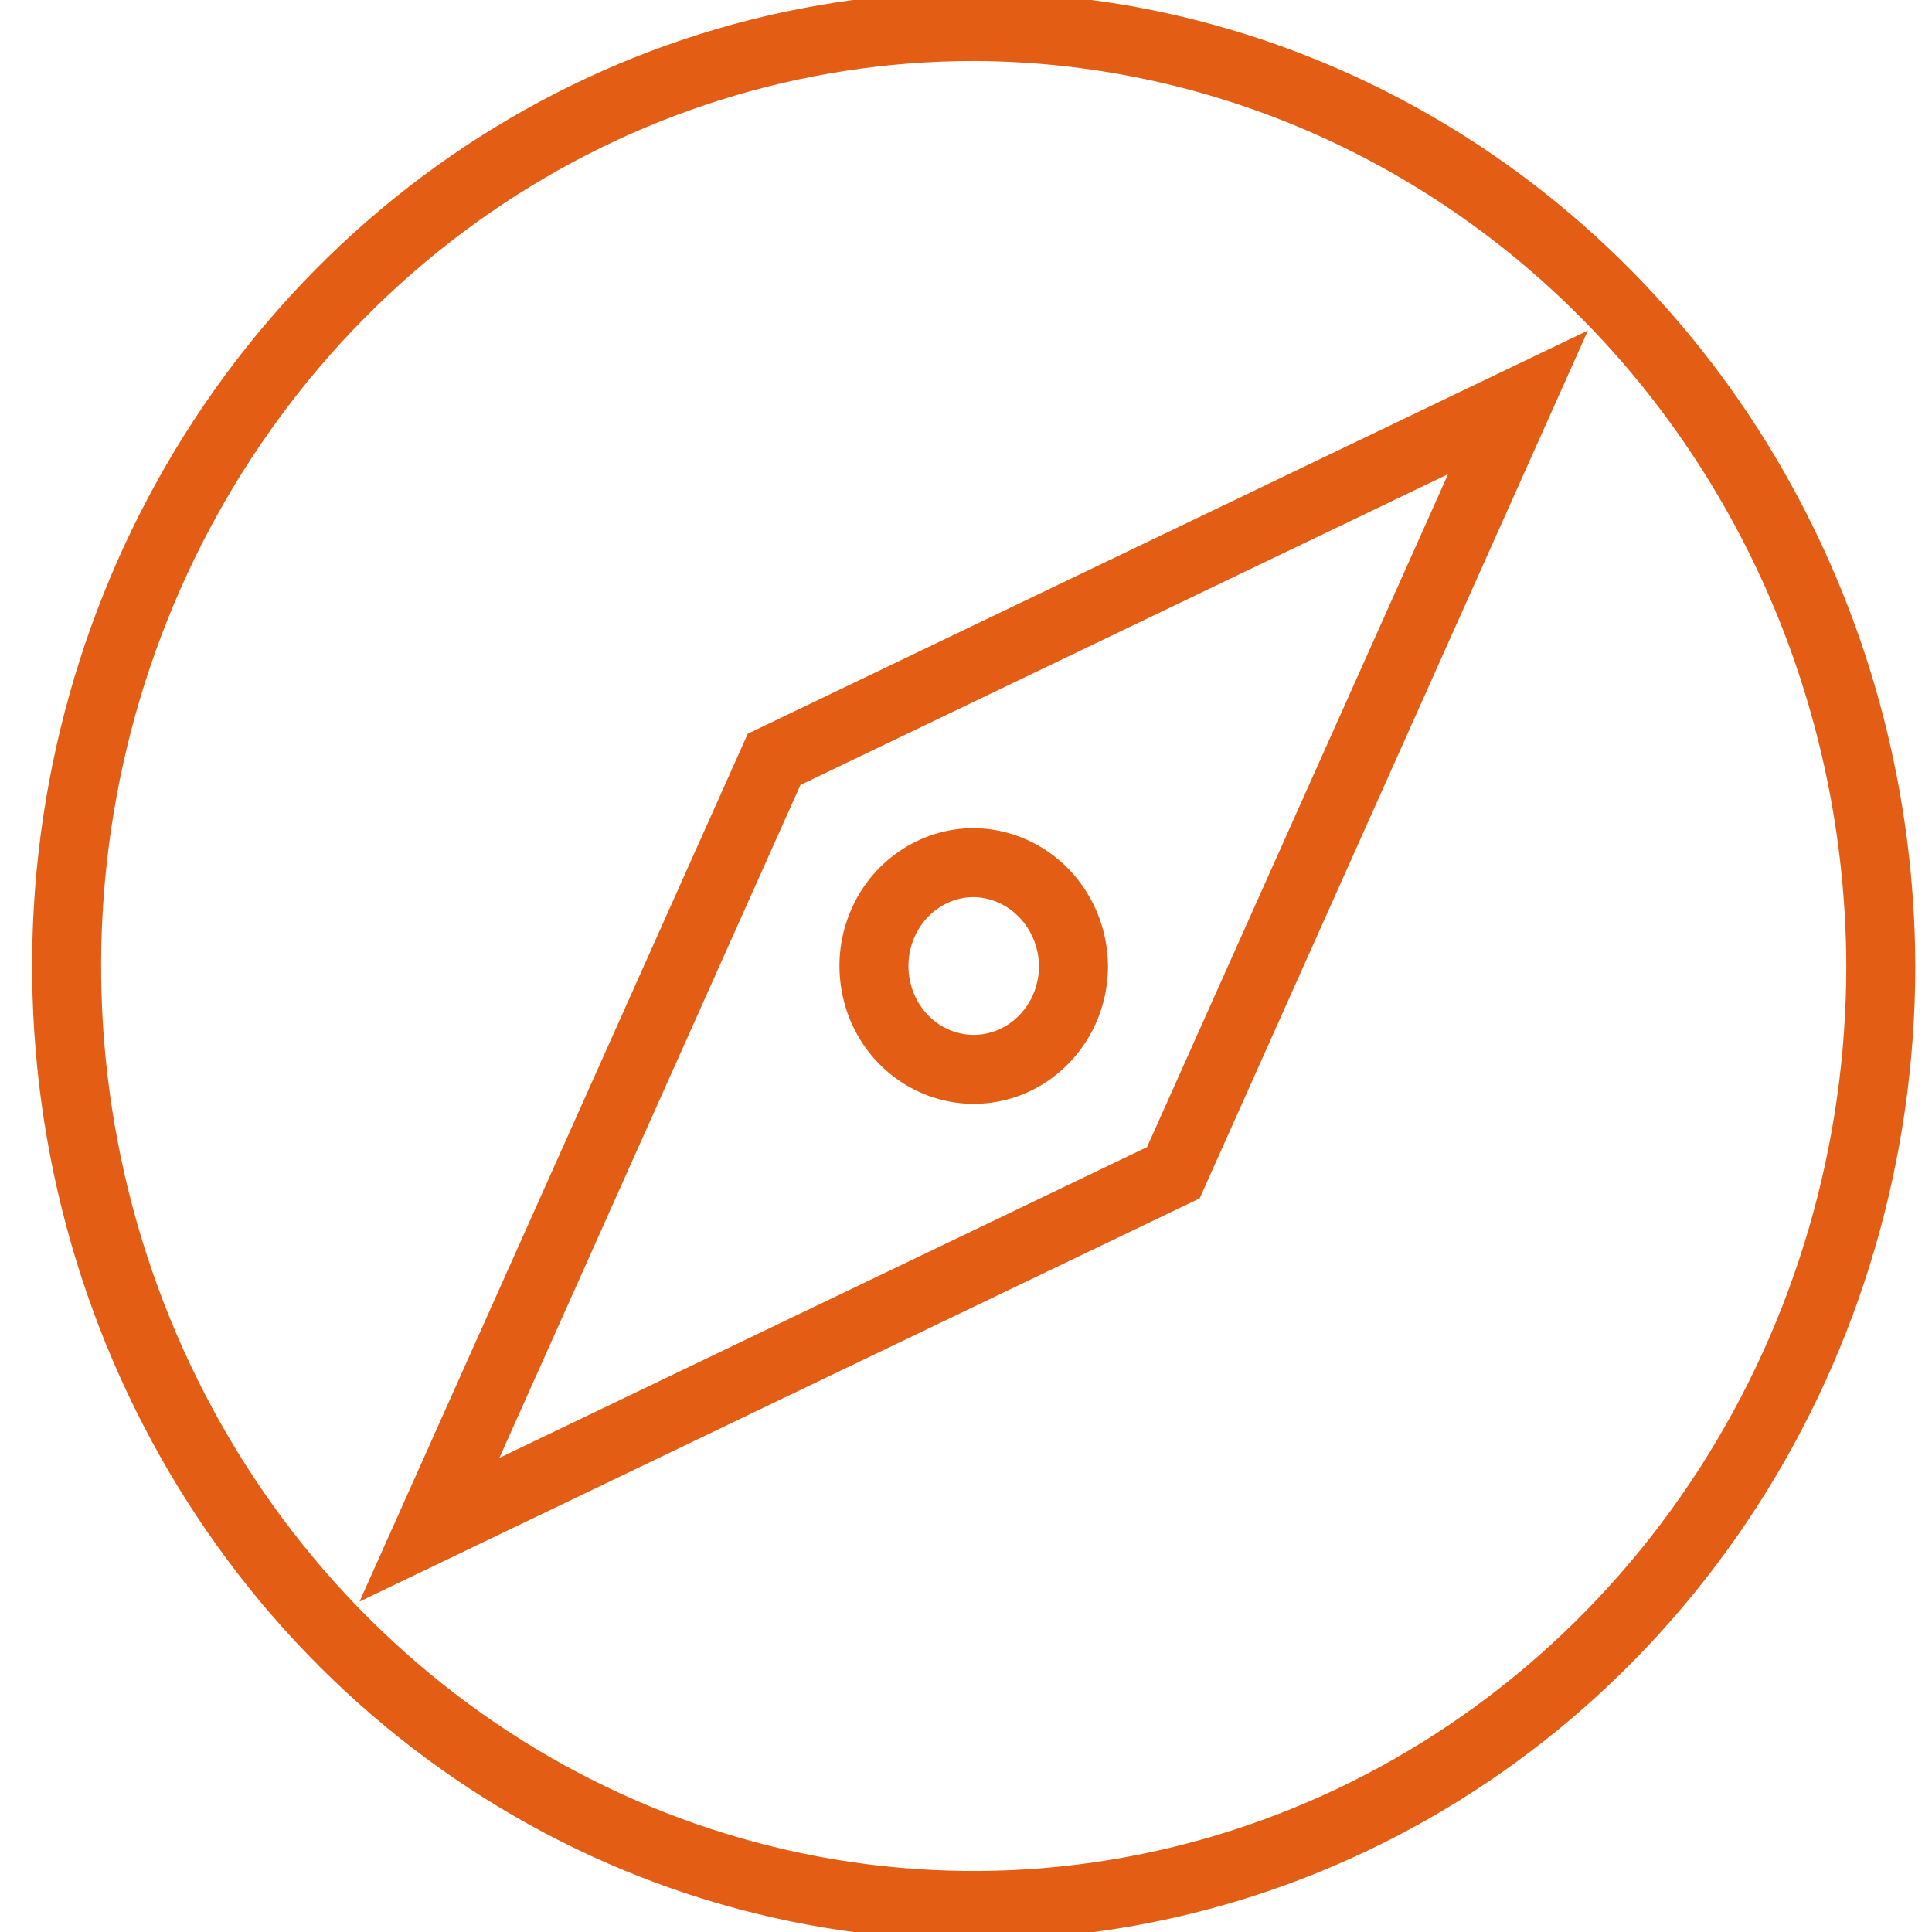 <svg width="28" height="28" viewBox="0 0 28 28" fill="none" xmlns="http://www.w3.org/2000/svg">
<path d="M14.112 12.502C13.826 12.502 13.546 12.59 13.309 12.755C13.071 12.919 12.885 13.153 12.776 13.427C12.666 13.701 12.638 14.002 12.694 14.292C12.749 14.583 12.887 14.85 13.089 15.059C13.292 15.268 13.549 15.411 13.83 15.469C14.11 15.527 14.401 15.497 14.665 15.384C14.929 15.27 15.155 15.078 15.314 14.832C15.473 14.586 15.558 14.296 15.558 14C15.554 13.604 15.401 13.225 15.13 12.945C14.86 12.665 14.494 12.506 14.112 12.502V12.502ZM14.112 0.384C11.512 0.384 8.97 1.183 6.808 2.679C4.646 4.175 2.961 6.302 1.966 8.79C0.971 11.277 0.711 14.015 1.218 16.656C1.725 19.298 2.977 21.724 4.816 23.628C6.655 25.532 8.997 26.829 11.547 27.354C14.097 27.88 16.741 27.61 19.143 26.579C21.545 25.549 23.598 23.804 25.043 21.565C26.487 19.326 27.258 16.693 27.258 14C27.248 10.392 25.86 6.935 23.396 4.384C20.933 1.833 17.595 0.395 14.112 0.384V0.384ZM17.005 16.996L6.224 22.17L11.219 11.005L22 5.831L17.005 16.996Z" stroke="#E35D14"/>
</svg>
